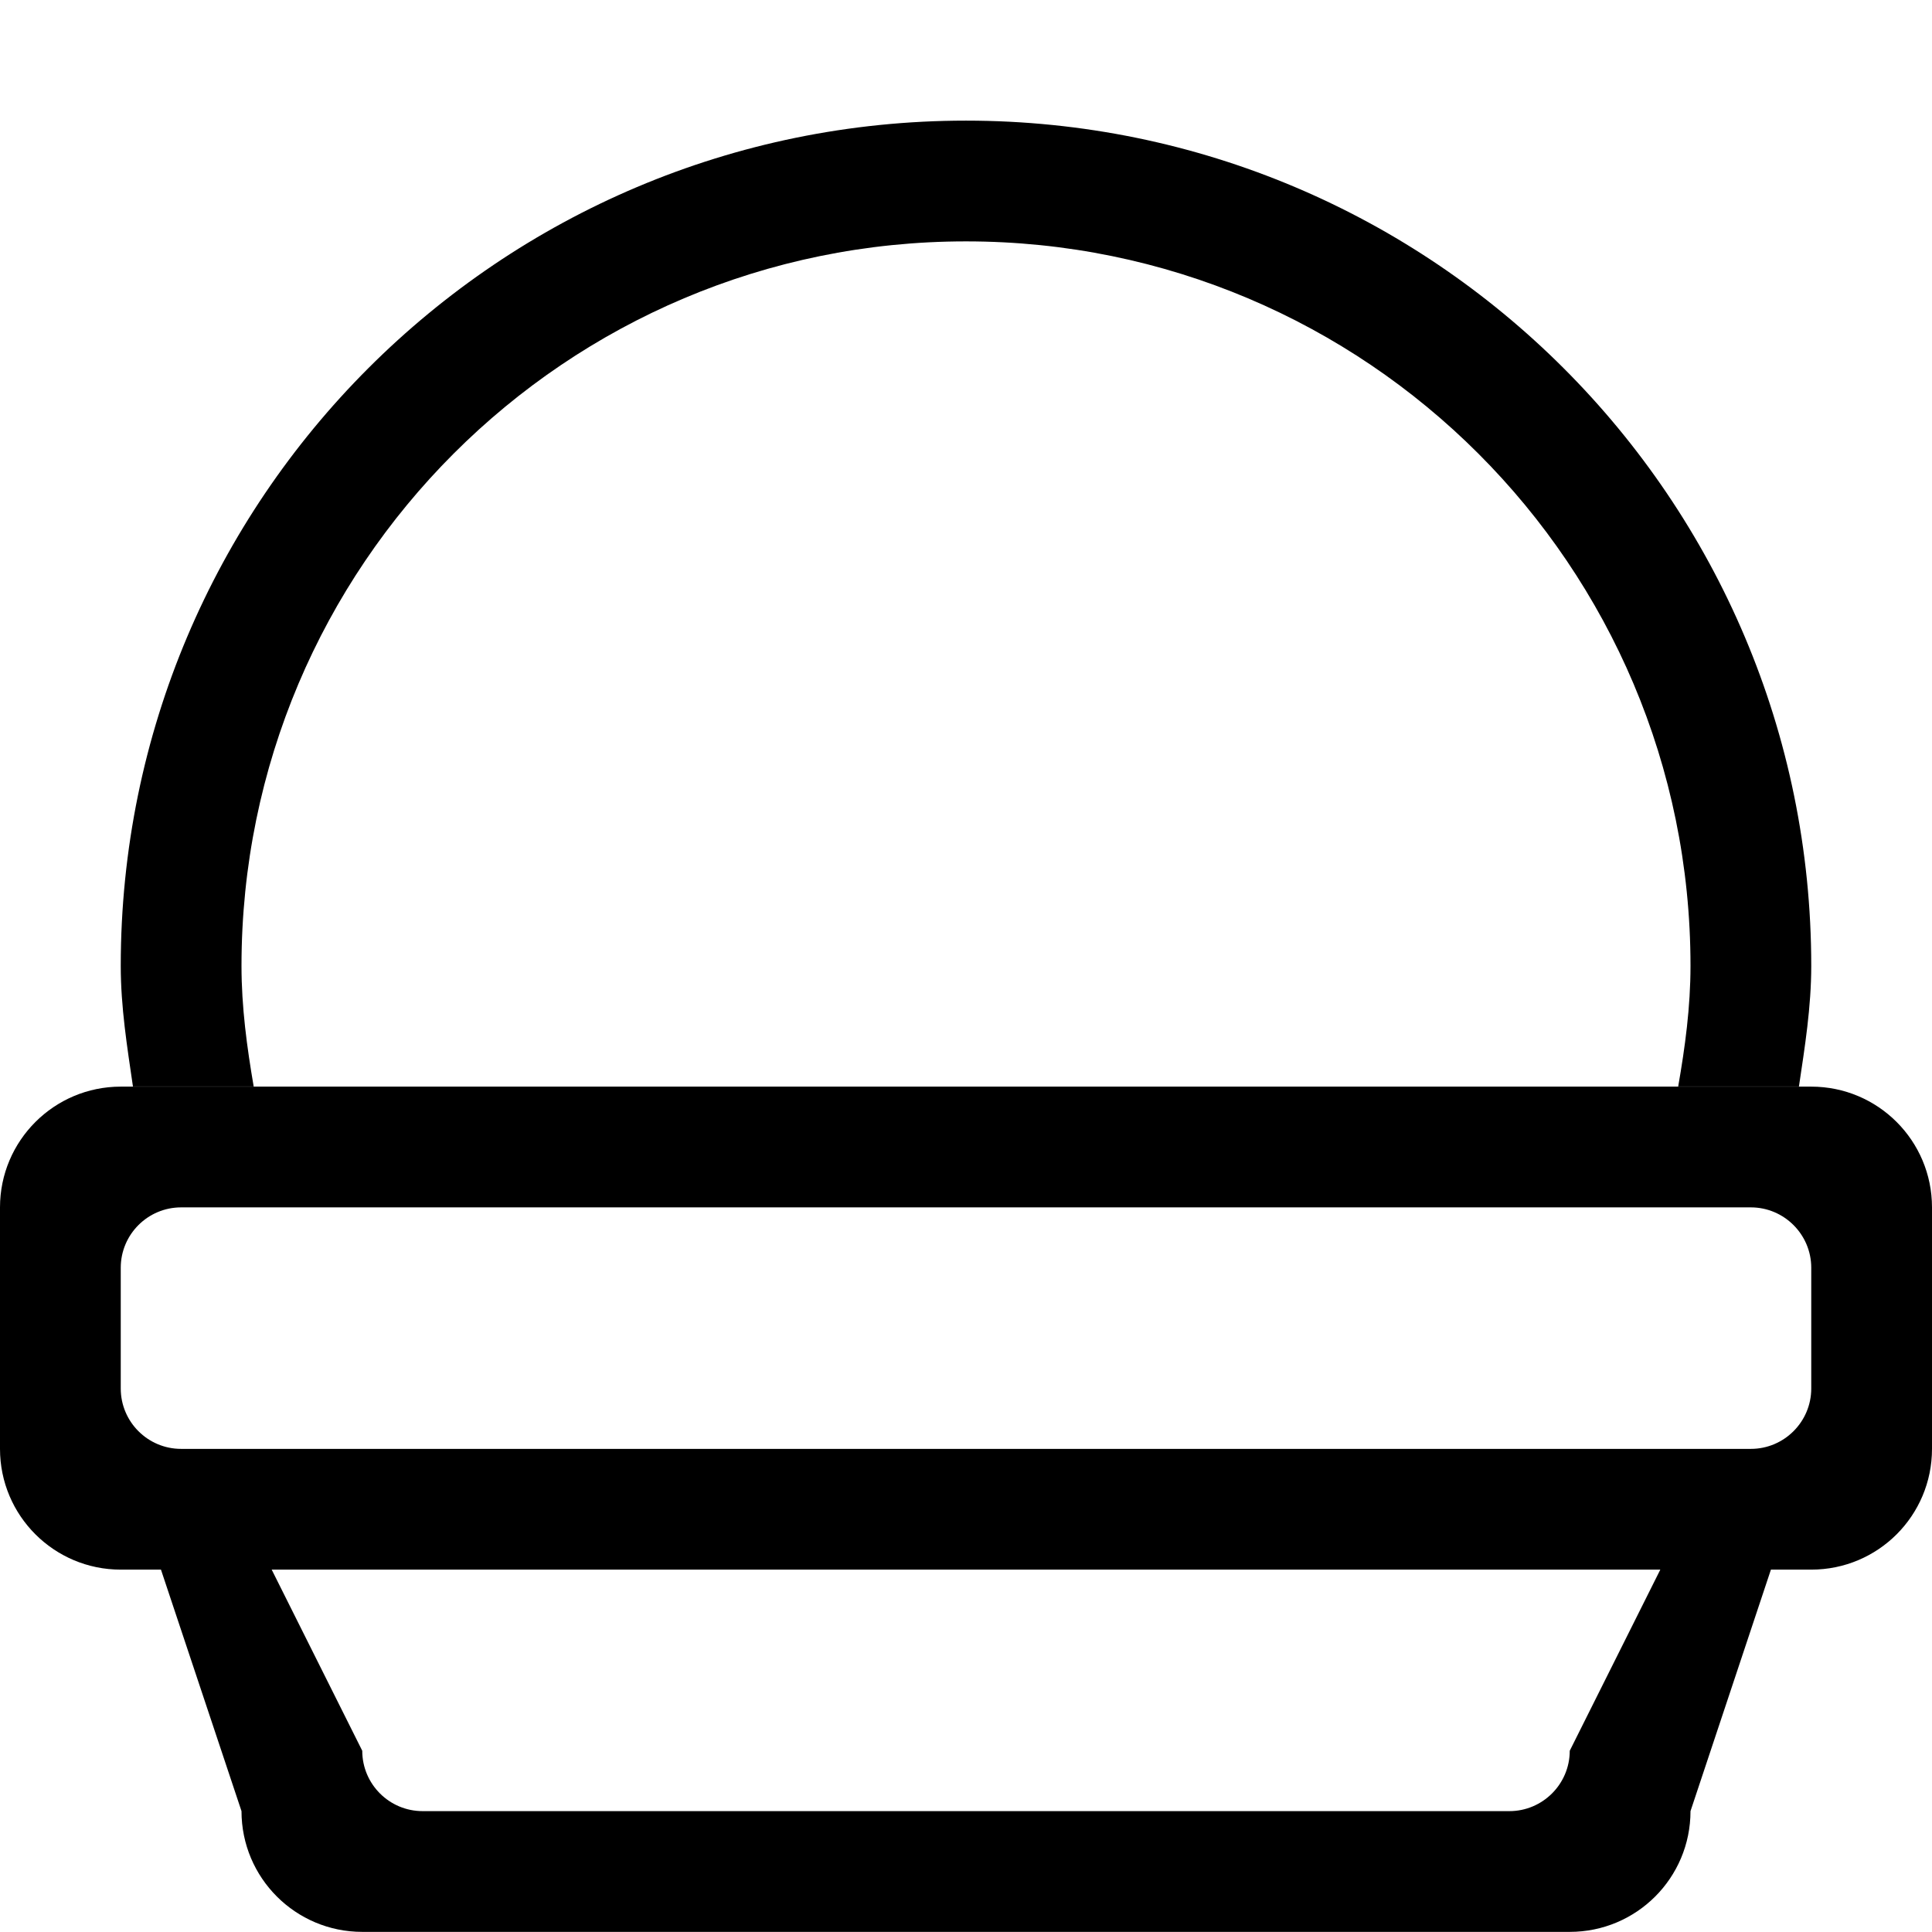 <?xml version="1.0" encoding="iso-8859-1"?>
<!-- Generator: Adobe Illustrator 16.0.0, SVG Export Plug-In . SVG Version: 6.00 Build 0)  -->
<!DOCTYPE svg PUBLIC "-//W3C//DTD SVG 1.1//EN" "http://www.w3.org/Graphics/SVG/1.1/DTD/svg11.dtd">
<svg version="1.1" xmlns="http://www.w3.org/2000/svg" xmlns:xlink="http://www.w3.org/1999/xlink" x="0px" y="0px" width="16px"
	 height="16px" viewBox="0 0 16 16" style="enable-background:new 0 0 16 16;" xml:space="preserve">
<g id="_x32_1-food_-_hamburger" style="enable-background:new    ;">
	<path d="M2.101,8.998C2.045,8.672,2,8.341,2,7.999c0-3.314,2.686-6,6-6c3.314,0,6,2.686,6,6c0,0.342-0.045,0.673-0.102,0.999h1
		C14.947,8.669,15,8.341,15,7.999c0-3.866-3.135-7-7-7c-3.866,0-7,3.134-7,7c0,0.342,0.053,0.67,0.101,0.999H2.101z M15,8.999H1
		c-0.552,0-1,0.448-1,1v2c0,0.553,0.448,1,1,1h0.333l0.667,2c0,0.553,0.448,1,1,1h10c0.553,0,1-0.447,1-1l0.666-2H15
		c0.553,0,1-0.447,1-1v-2C16,9.447,15.553,8.999,15,8.999z M13,14.499c0,0.276-0.225,0.5-0.5,0.5h-9c-0.276,0-0.5-0.224-0.5-0.5
		l-0.75-1.5h11.5L13,14.499z M15,11.499c0,0.276-0.225,0.5-0.5,0.5h-13c-0.276,0-0.5-0.224-0.5-0.5v-1c0-0.276,0.224-0.5,0.5-0.5h13
		c0.275,0,0.5,0.224,0.5,0.5V11.499z"/>
</g>
<g id="Layer_1">
</g>
</svg>
